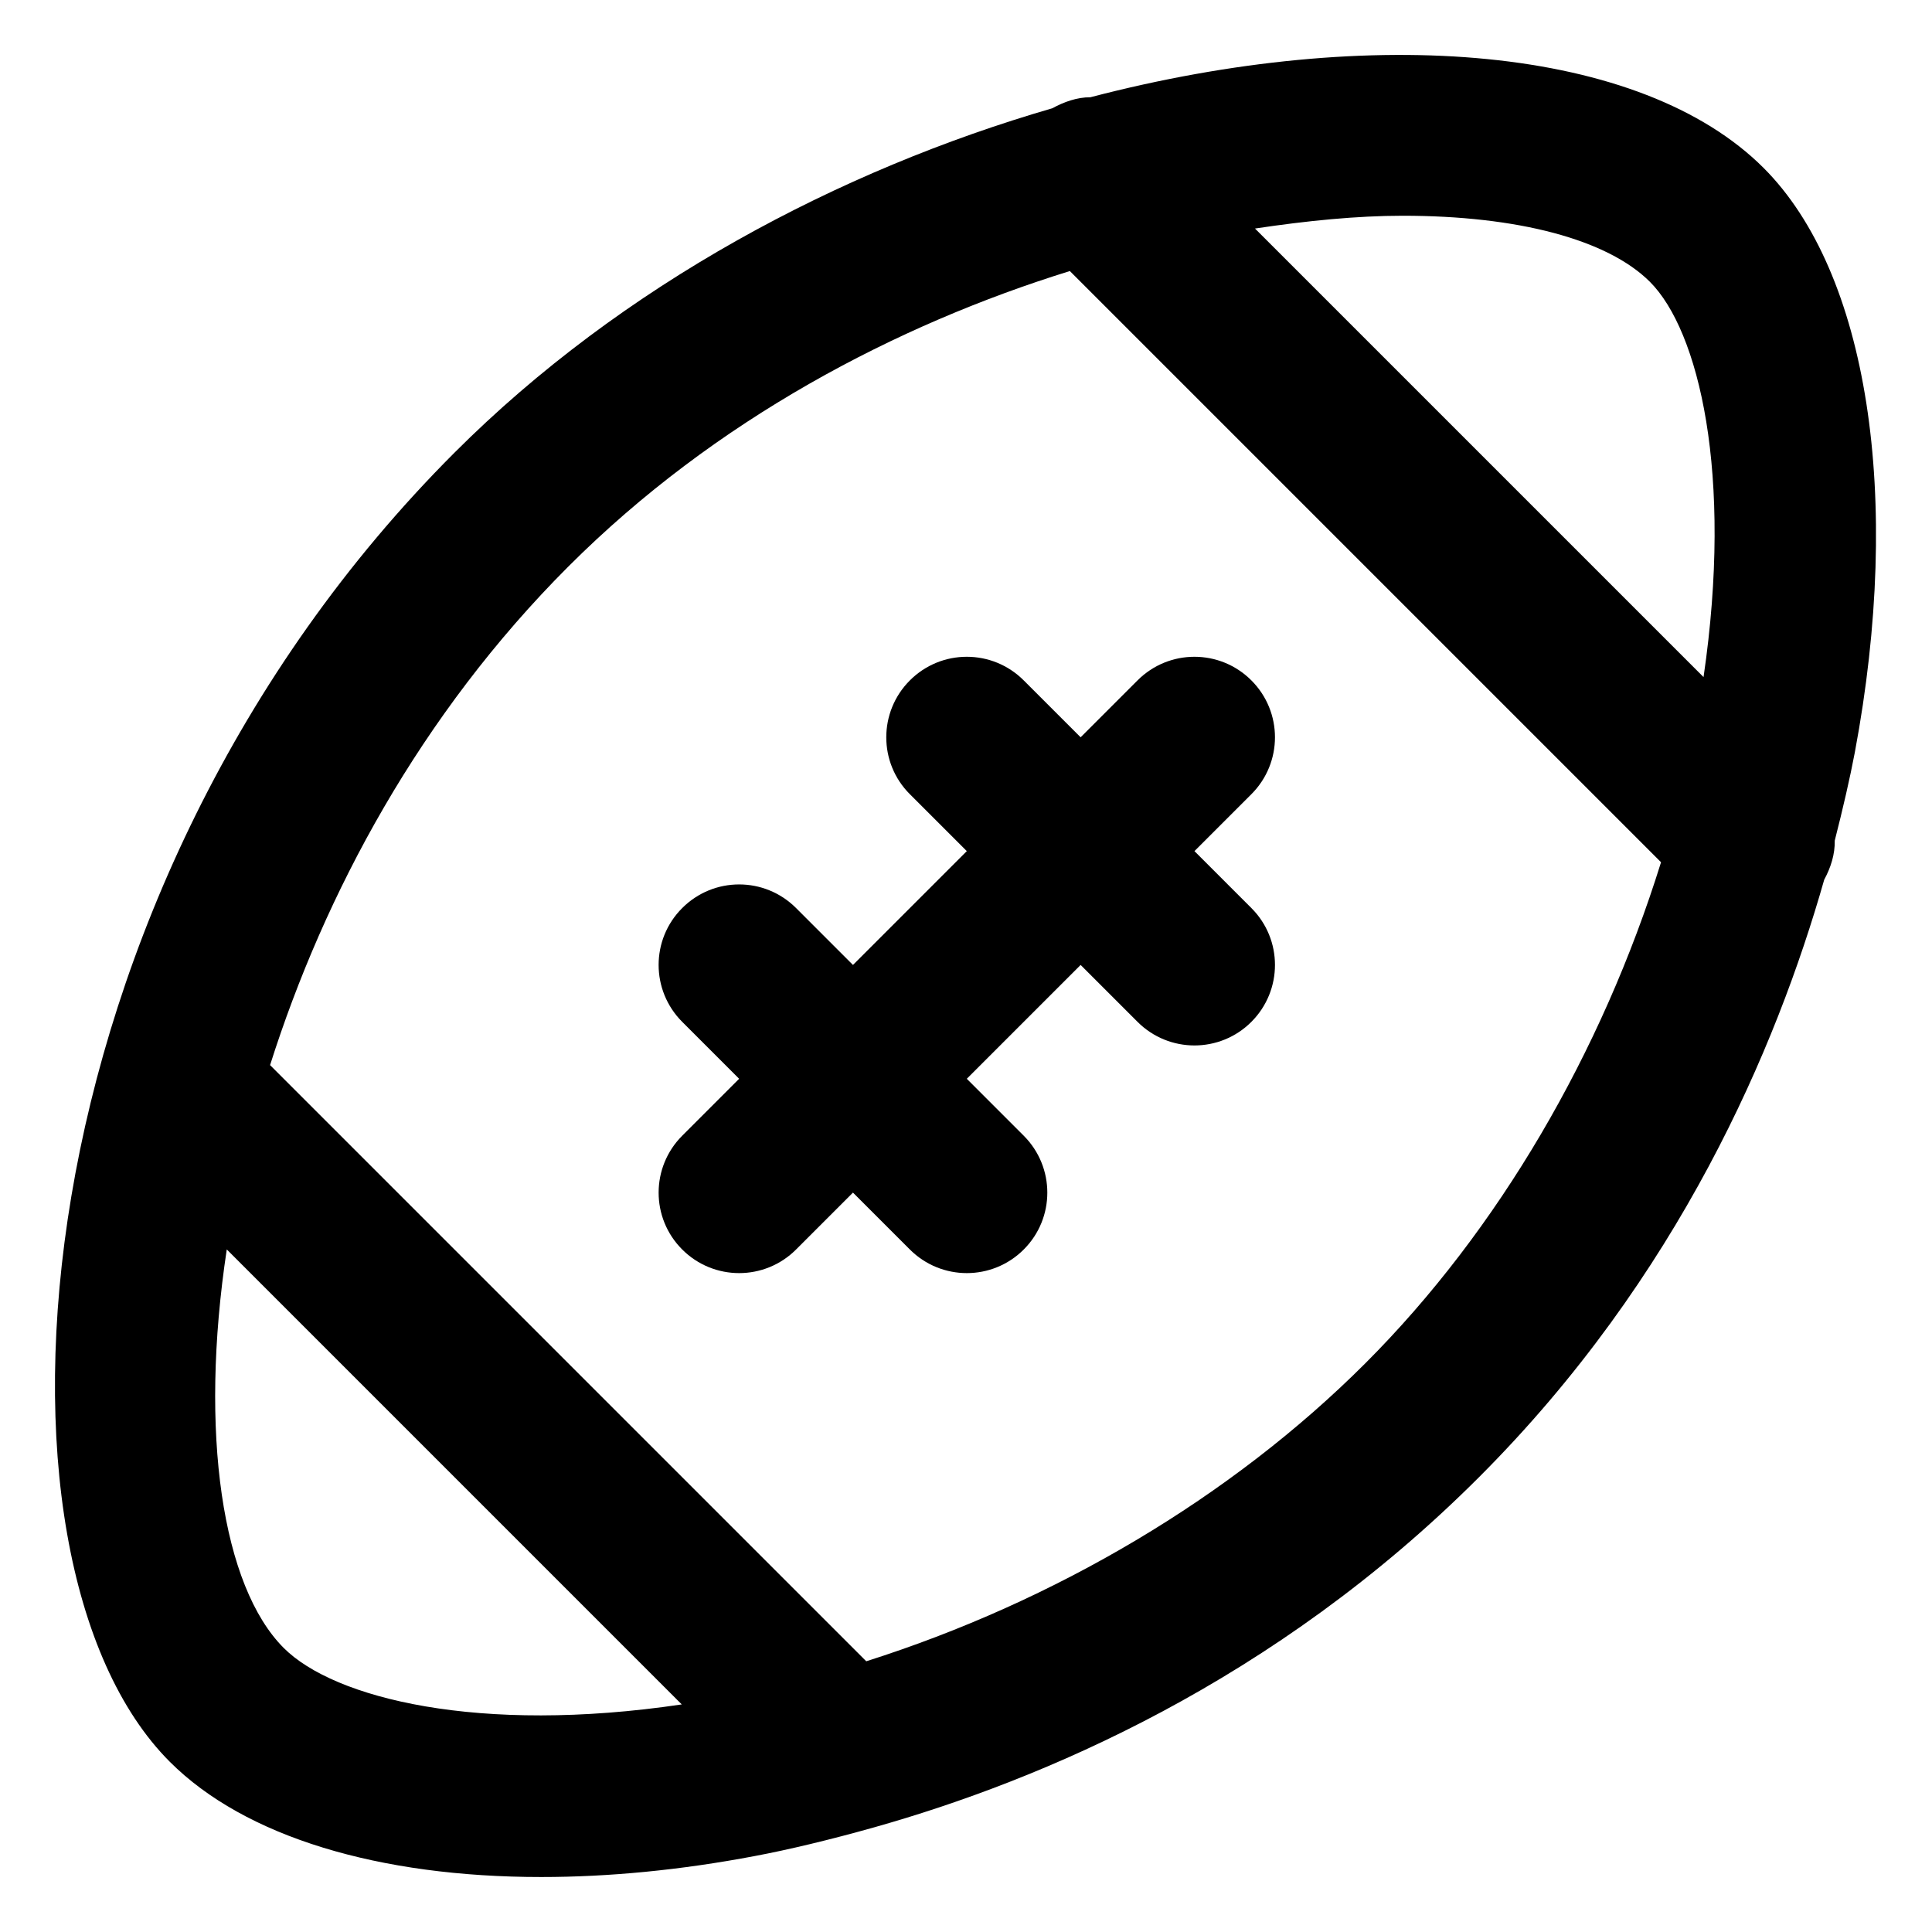 <?xml version="1.0" encoding="utf-8"?>
<!-- Generator: Adobe Illustrator 19.1.0, SVG Export Plug-In . SVG Version: 6.00 Build 0)  -->
<!DOCTYPE svg PUBLIC "-//W3C//DTD SVG 1.1//EN" "http://www.w3.org/Graphics/SVG/1.1/DTD/svg11.dtd">
<svg version="1.1" id="Layer_2" xmlns="http://www.w3.org/2000/svg" xmlns:xlink="http://www.w3.org/1999/xlink" x="0px" y="0px"
	 width="24px" height="24px" viewBox="0 0 24 24" enable-background="new 0 0 24 24" xml:space="preserve">
<path d="M6.724,23.317c0.834,0,1.728-0.085,2.654-0.261c0.416-0.078,0.926-0.2,1.481-0.356
	c0-0,0-0,0-0c2.081-0.587,4.969-1.804,7.514-4.35
	c2.483-2.483,3.694-5.335,4.288-7.422c0.083-0.153,0.134-0.317,0.131-0.486
	c0.102-0.4,0.189-0.777,0.249-1.094c0.597-3.183,0.163-5.965-1.132-7.261
	c-1.518-1.518-4.848-1.797-8.364-0.879c-0.165-0-0.324,0.056-0.473,0.137
	c-2.638,0.766-5.339,2.19-7.426,4.278c-5.465,5.464-6.049,13.75-3.536,16.263
	C3.044,22.82,4.71,23.317,6.724,23.317z M3.525,20.472c-0.764-0.764-1.053-2.669-0.708-4.951
	l5.652,5.652C5.947,21.547,4.151,21.098,3.525,20.472z M17.425,2.68c1.425,0,2.542,0.293,3.071,0.821
	c0.607,0.607,1.036,2.384,0.666,4.91l-5.572-5.572C16.235,2.742,16.859,2.68,17.425,2.68z
	 M7.061,7.037c1.824-1.824,4.076-3.002,6.229-3.67l7.344,7.344
	c-0.736,2.365-2.021,4.572-3.674,6.225c-1.666,1.666-3.861,2.959-6.199,3.701L3.355,13.231
	C4.029,11.106,5.22,8.878,7.061,7.037z"/>
<path d="M8.475,15.522c0.195,0.195,0.451,0.293,0.707,0.293s0.512-0.098,0.707-0.293l0.707-0.707
	l0.707,0.707c0.195,0.195,0.451,0.293,0.707,0.293s0.512-0.098,0.707-0.293
	c0.391-0.39,0.391-1.023,0-1.414l-0.707-0.707l1.414-1.414l0.707,0.707
	c0.195,0.195,0.451,0.293,0.707,0.293s0.512-0.098,0.707-0.293c0.391-0.391,0.391-1.024,0-1.414
	l-0.707-0.707l0.707-0.707c0.391-0.391,0.391-1.023,0-1.414s-1.023-0.391-1.414,0l-0.707,0.707
	l-0.707-0.707c-0.391-0.391-1.023-0.391-1.414,0s-0.391,1.024,0,1.414l0.707,0.707l-1.414,1.414
	l-0.707-0.707c-0.391-0.391-1.023-0.391-1.414,0c-0.391,0.39-0.391,1.023,0,1.414l0.707,0.707
	L8.475,14.108C8.084,14.499,8.084,15.132,8.475,15.522z"/>
</svg>
